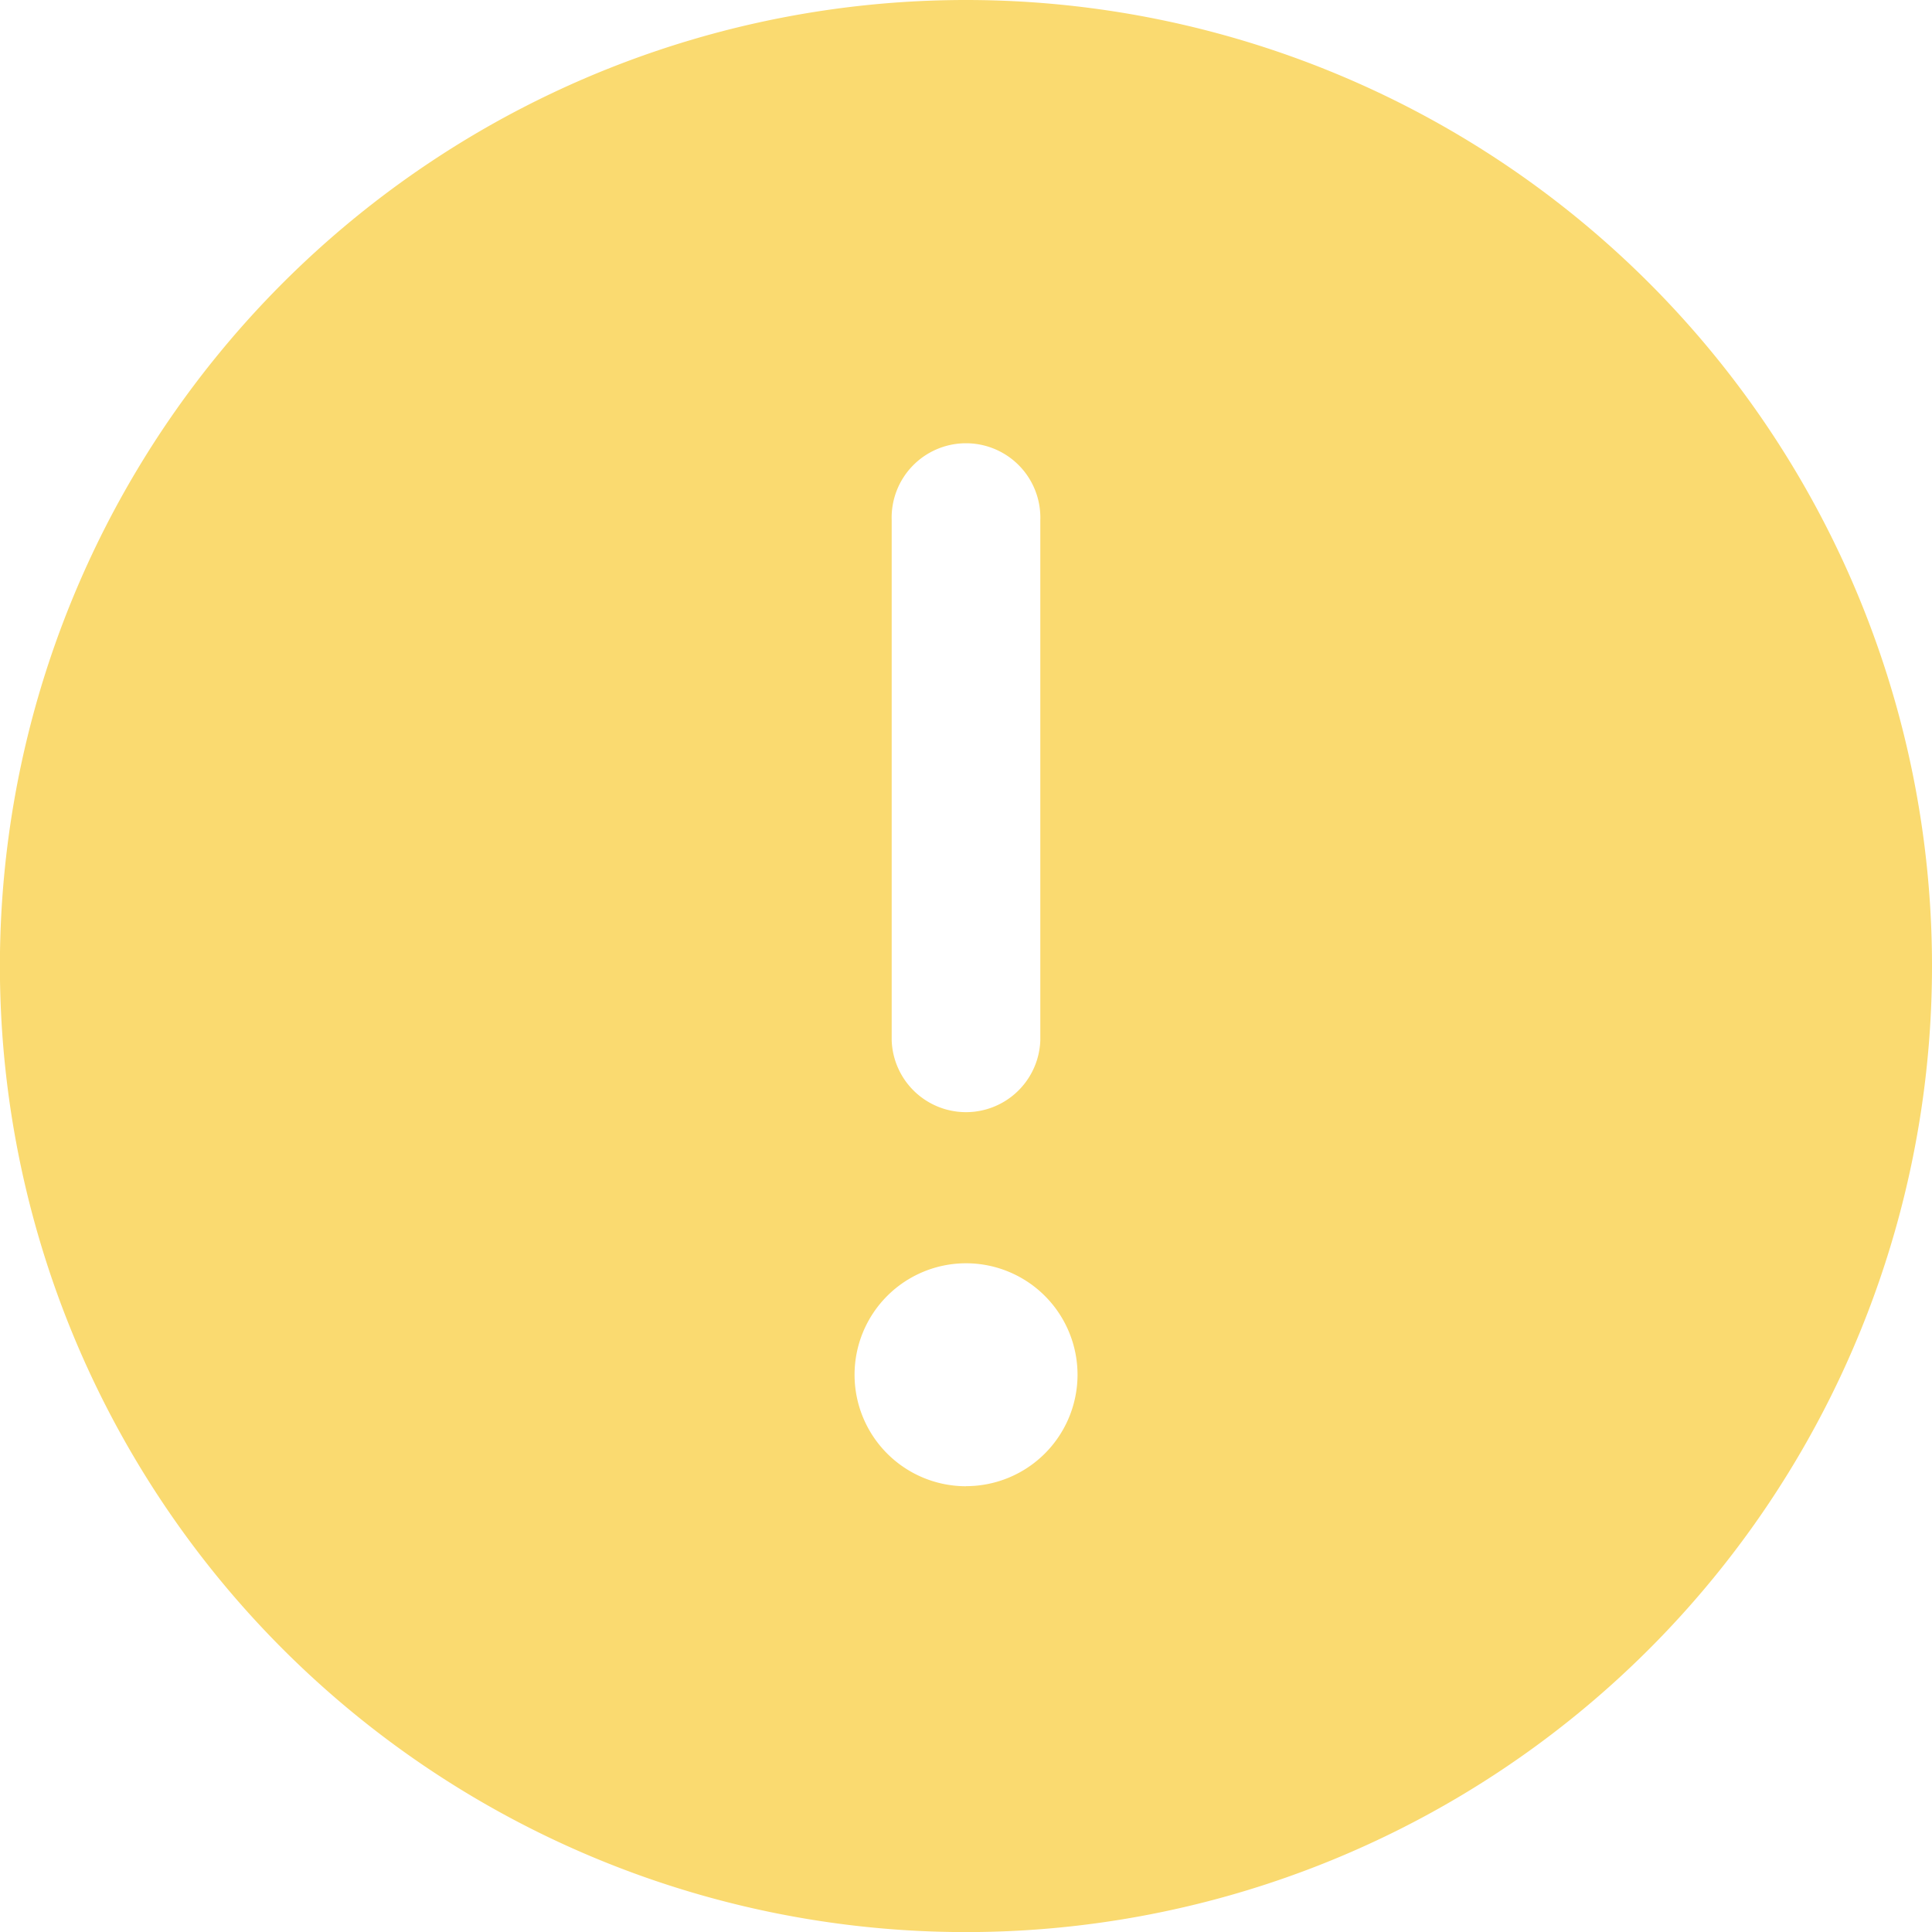 <svg id="Group_152402" data-name="Group 152402" xmlns="http://www.w3.org/2000/svg" width="21.385" height="21.386" viewBox="0 0 21.385 21.386">
  <rect id="Rectangle_140506" data-name="Rectangle 140506" width="21.385" height="21.385" transform="translate(0 0)" fill="none"/>
  <path id="Path_4379" data-name="Path 4379" d="M34.693,24A10.693,10.693,0,1,0,45.385,34.693,10.693,10.693,0,0,0,34.693,24Zm-.823,5.758a.823.823,0,1,1,1.645,0v5.758a.823.823,0,0,1-1.645,0Zm.823,10.693a1.234,1.234,0,1,1,1.234-1.234A1.234,1.234,0,0,1,34.693,40.45Z" transform="translate(-24 -24)" fill="#fada70"/>
</svg>
